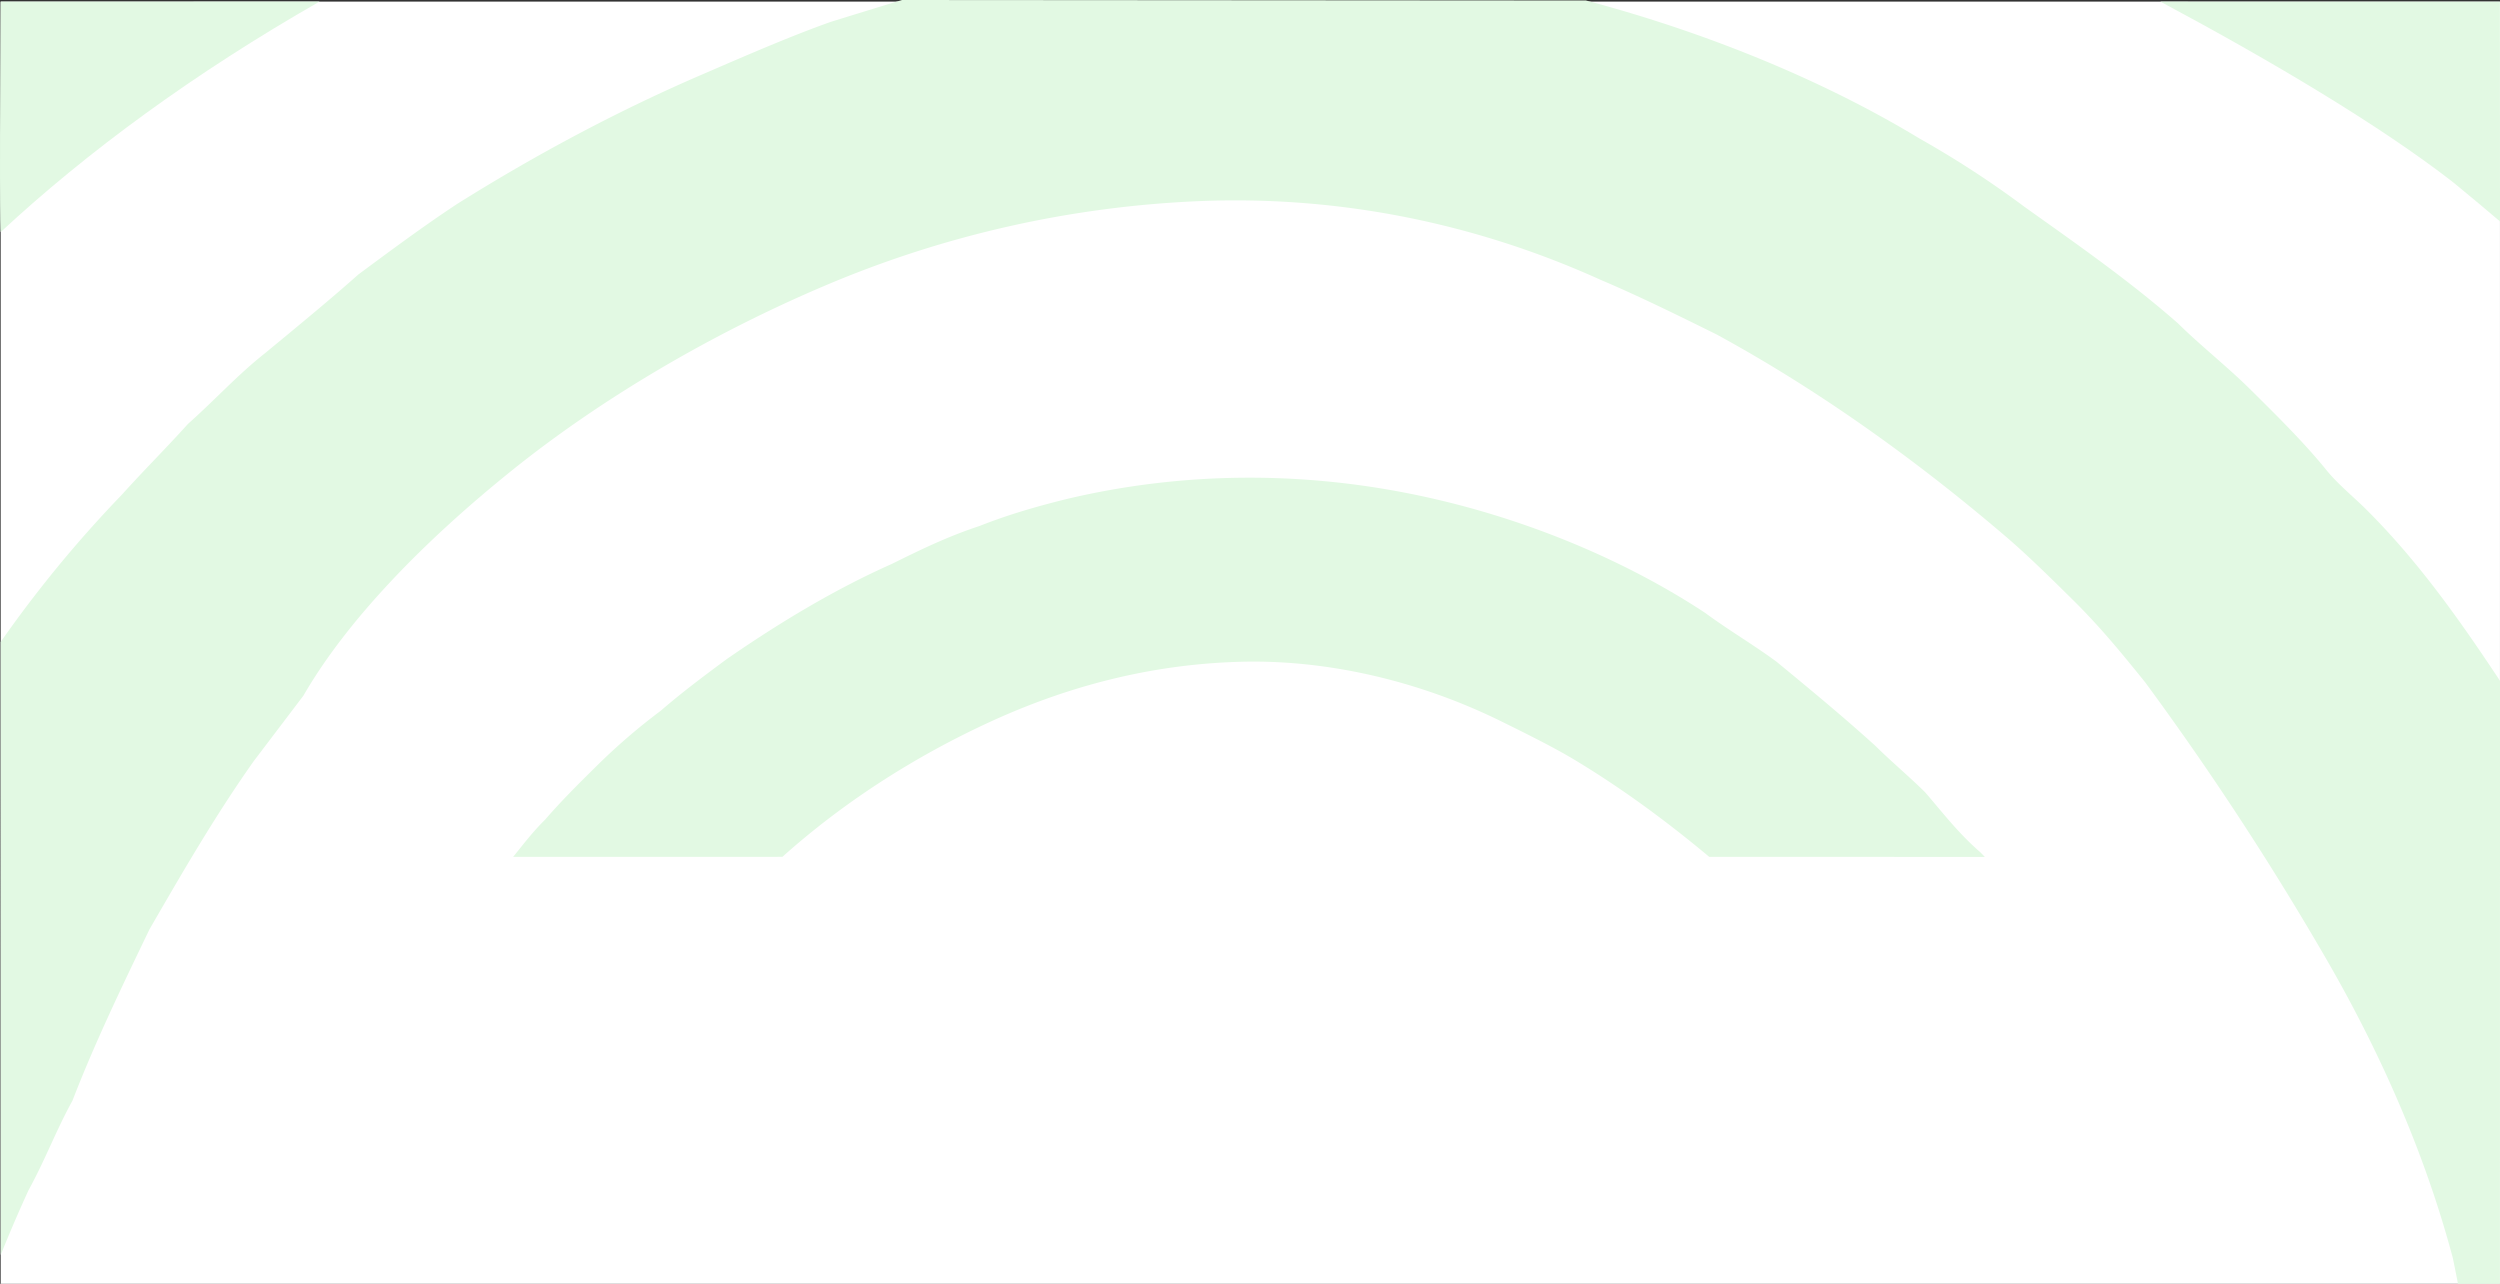 <svg xmlns="http://www.w3.org/2000/svg" width="100%" height="986.234" viewBox="0 0 1920.535 986.234" preserveAspectRatio="none"><rect x="0" y="0" width="1920.535" height="986.234" fill="#333333" stroke="none"/><g transform="translate(0.52 18.231)"><rect width="1920" height="985" transform="translate(0 -17)" fill="#fff"/><path d="M-.047-16.977l245.055-.085C148.9,37.835,66.449,98.282-.005,160.053-.005,160.053-1.135,161.058-.047-16.977Z" fill="#e2f9e3"/><path d="M1919.934-16.937l.08,168.814c-11.714-10.064-23.6-19.849-36.2-30.232-56.072-43.558-138.961-92.792-224.686-138.623Z" fill="#e2f9e3"/><path d="M-.007,474.922a935.688,935.688,0,0,1,93.188-113.2c16.893-18.788,33.785-35.489,50.678-54.277,21.116-18.788,38.009-37.576,59.125-54.277,25.339-20.876,50.678-41.752,71.794-60.54,25.339-18.788,50.678-37.576,76.017-54.277q95.022-59.5,190.044-100.2C574.625,23.53,608.41,8.917,637.972-1.521c18.312-5.657,36.624-11.315,54.5-16.71l525.359.372c95.262,25.3,184.606,62.591,256.333,106.1a752.316,752.316,0,0,1,80.24,52.19c38.01,27.138,80.24,56.364,118.25,89.766,16.9,16.7,38.01,33.4,54.91,50.1,21.11,20.875,42.23,41.751,59.12,62.627,8.45,10.438,21.12,20.876,29.56,29.226,40.352,39.89,72.615,85.615,103.774,132.663l-.056,463.148-32.228.035c-1.276-6.64-2.584-13.077-3.921-19.674C1862.7,869,1828.91,791.76,1786.68,718.7a2309.04,2309.04,0,0,0-139.37-212.934c-16.89-20.875-33.78-41.751-54.9-62.627-16.89-16.7-33.78-33.4-50.68-48.014-63.34-54.277-139.36-110.642-223.82-156.569-29.57-14.613-59.13-29.226-88.69-41.752-101.36-45.926-206.94-64.715-308.294-60.539a823.182,823.182,0,0,0-287.177,64.715C545.062,238.551,460.6,288.653,393.027,342.93S266.332,457.747,232.546,516.2q-19,25.052-38.009,50.1c-29.562,41.752-54.9,85.591-80.24,129.43-21.116,43.84-42.232,87.679-59.125,131.518-12.67,22.963-21.116,45.927-33.785,68.89C13.827,912.581,6.767,929.079,0,945.859Z" fill="#e2f9e3"/><path d="M393.694,640.024c8-9.884,15.142-19.307,24.674-28.73,12.669-14.613,25.339-27.138,38.008-39.664a474.163,474.163,0,0,1,50.679-43.839c16.892-14.613,33.785-27.139,50.678-39.664,42.232-29.226,84.464-54.277,126.7-73.065,21.115-10.438,42.231-20.876,67.571-29.227,21.116-8.35,42.231-14.613,67.571-20.875,88.687-20.876,177.374-20.876,261.839-4.176s164.7,50.1,228.05,91.854c16.89,12.526,38.01,25.051,54.9,37.577,25.34,20.875,50.68,41.751,76.02,64.714,12.67,12.526,25.34,22.964,38.01,35.489,12.67,14.613,25.34,31.314,42.23,45.927,1.225,1.211,2.362,2.378,3.632,3.723l-211.71-.041c-30.729-25.7-64.582-50.895-100.212-72.572-16.9-10.438-38.01-20.876-59.13-31.314-67.57-33.4-139.36-48.014-202.711-45.926C882.918,492.3,819.571,509,760.446,536.141c-58.829,27-113.477,62.273-159.883,103.842C600.43,640.1,393.694,640.024,393.694,640.024Z" fill="#e2f9e3"/></g></svg>